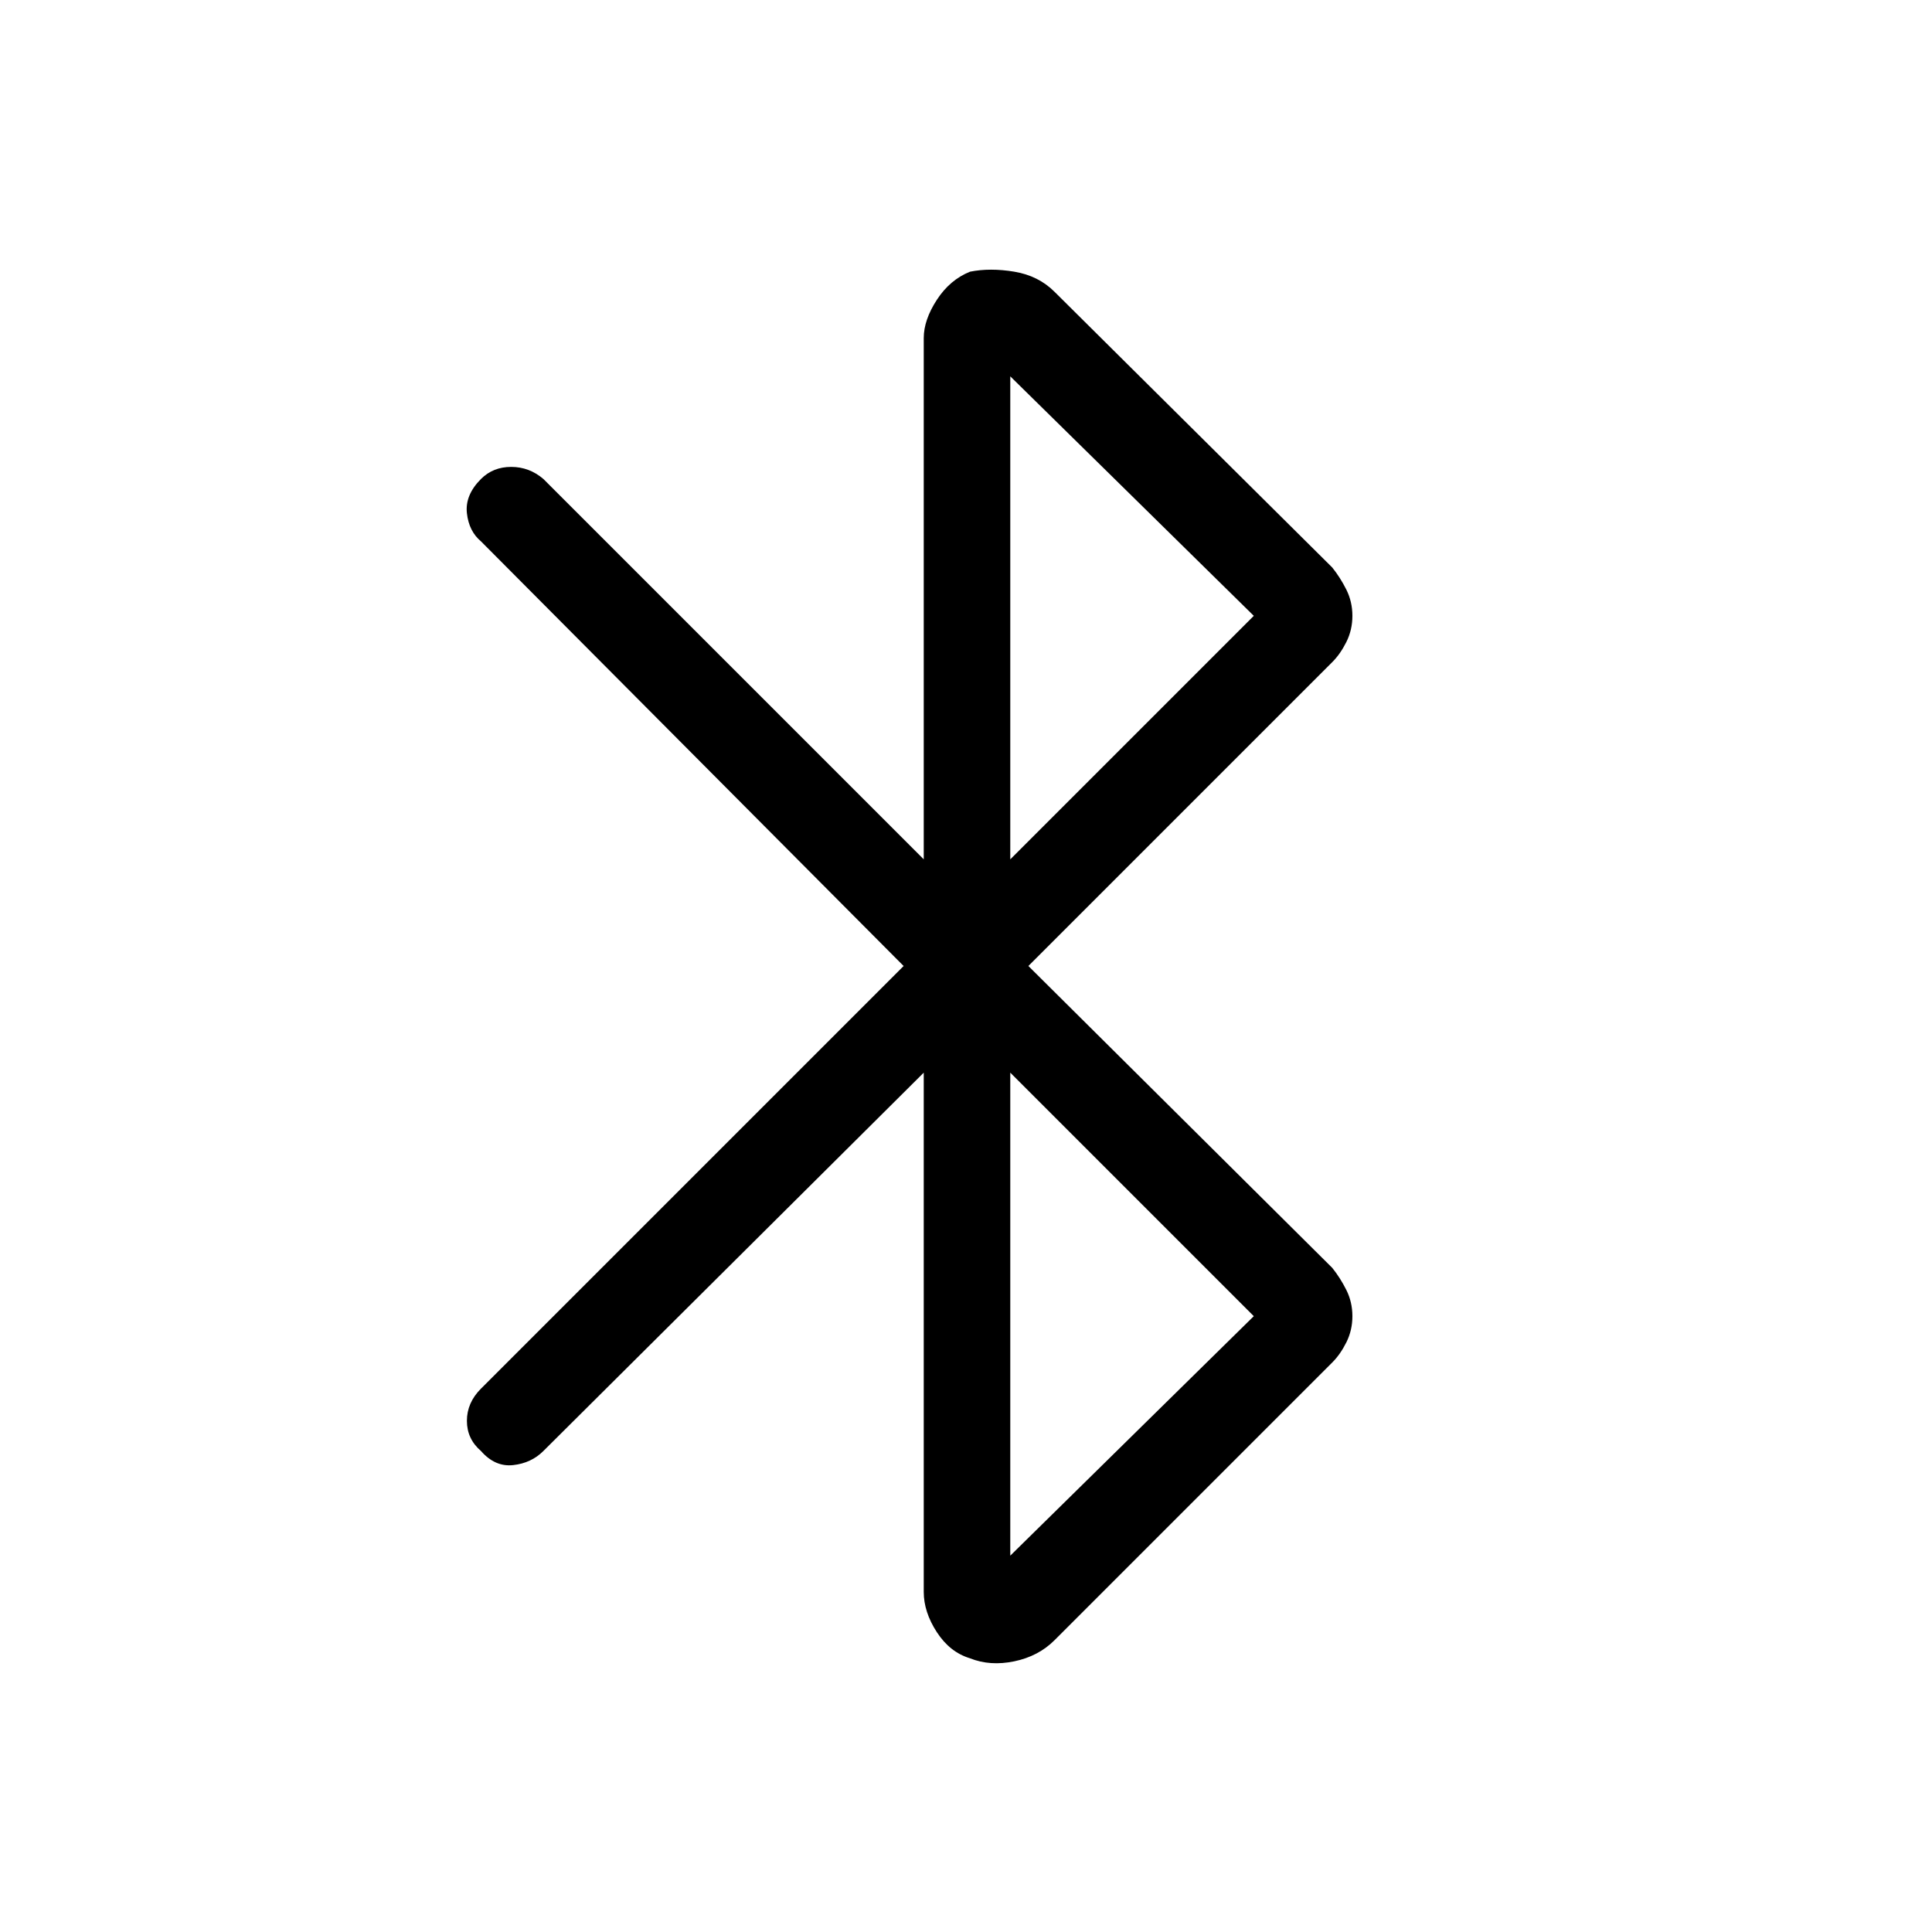 <svg xmlns="http://www.w3.org/2000/svg" height="48" width="48"><path d="M24.1 41.2Q23.6 41.05 23.275 40.55Q22.95 40.05 22.95 39.55V26.65L13.5 36.05Q13.2 36.35 12.75 36.4Q12.3 36.45 11.95 36.05Q11.6 35.75 11.6 35.3Q11.6 34.85 11.95 34.5L22.45 24L11.95 13.45Q11.65 13.2 11.6 12.75Q11.55 12.3 11.95 11.9Q12.25 11.6 12.7 11.6Q13.15 11.6 13.5 11.9L22.95 21.35V8.4Q22.95 7.95 23.275 7.45Q23.6 6.95 24.1 6.75Q24.6 6.65 25.2 6.75Q25.8 6.85 26.2 7.25L33.1 14.1Q33.3 14.35 33.45 14.65Q33.6 14.95 33.6 15.3Q33.6 15.65 33.45 15.95Q33.3 16.25 33.1 16.45L25.55 24L33.1 31.5Q33.3 31.75 33.45 32.05Q33.6 32.35 33.6 32.7Q33.6 33.05 33.45 33.35Q33.3 33.65 33.1 33.85L26.2 40.75Q25.8 41.15 25.2 41.275Q24.6 41.4 24.1 41.2ZM25.1 21.35 31.15 15.3 25.1 9.35ZM25.1 38.65 31.15 32.7 25.1 26.65Z"/></svg>